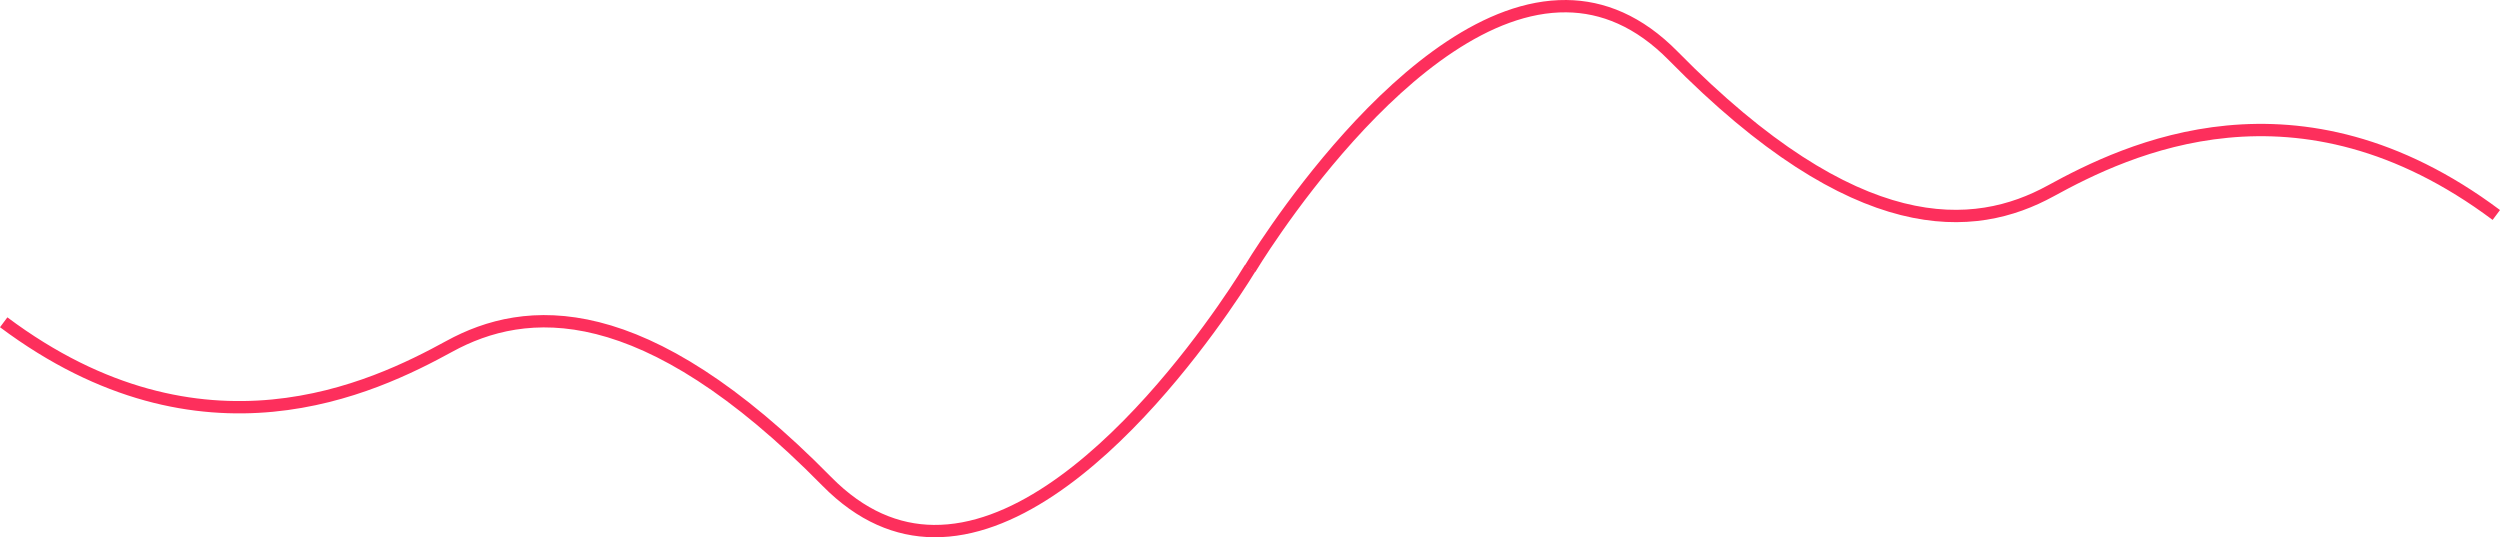 <svg xmlns="http://www.w3.org/2000/svg" width="1825.388" height="392.281" viewBox="0 0 1825.388 392.281">
  <g id="Group_15" data-name="Group 15" transform="translate(-701.305 -687.16)">
    <path id="Path_27" data-name="Path 27" d="M3156,2906.123c-145.162-108.536-270.033-47.87-325.445-17.537s-141.262,37.917-275.5-98.583c-25.1-25.525-51.624-36.068-78.027-36.338-115.479-1.179-231.03,191.8-231.03,191.8" transform="translate(-632 -2061.999)" fill="none" stroke="#fd2f5c" stroke-width="9"/>
    <path id="Path_28" data-name="Path 28" d="M0,39.339c145.163,108.536,270.034,47.87,325.446,17.536s141.261-37.917,275.5,98.583c25.1,25.525,51.624,36.068,78.027,36.338C794.449,192.975,910,0,910,0" transform="translate(704 883.139)" fill="none" stroke="#fd2f5c" stroke-width="9"/>
  </g>
</svg>
